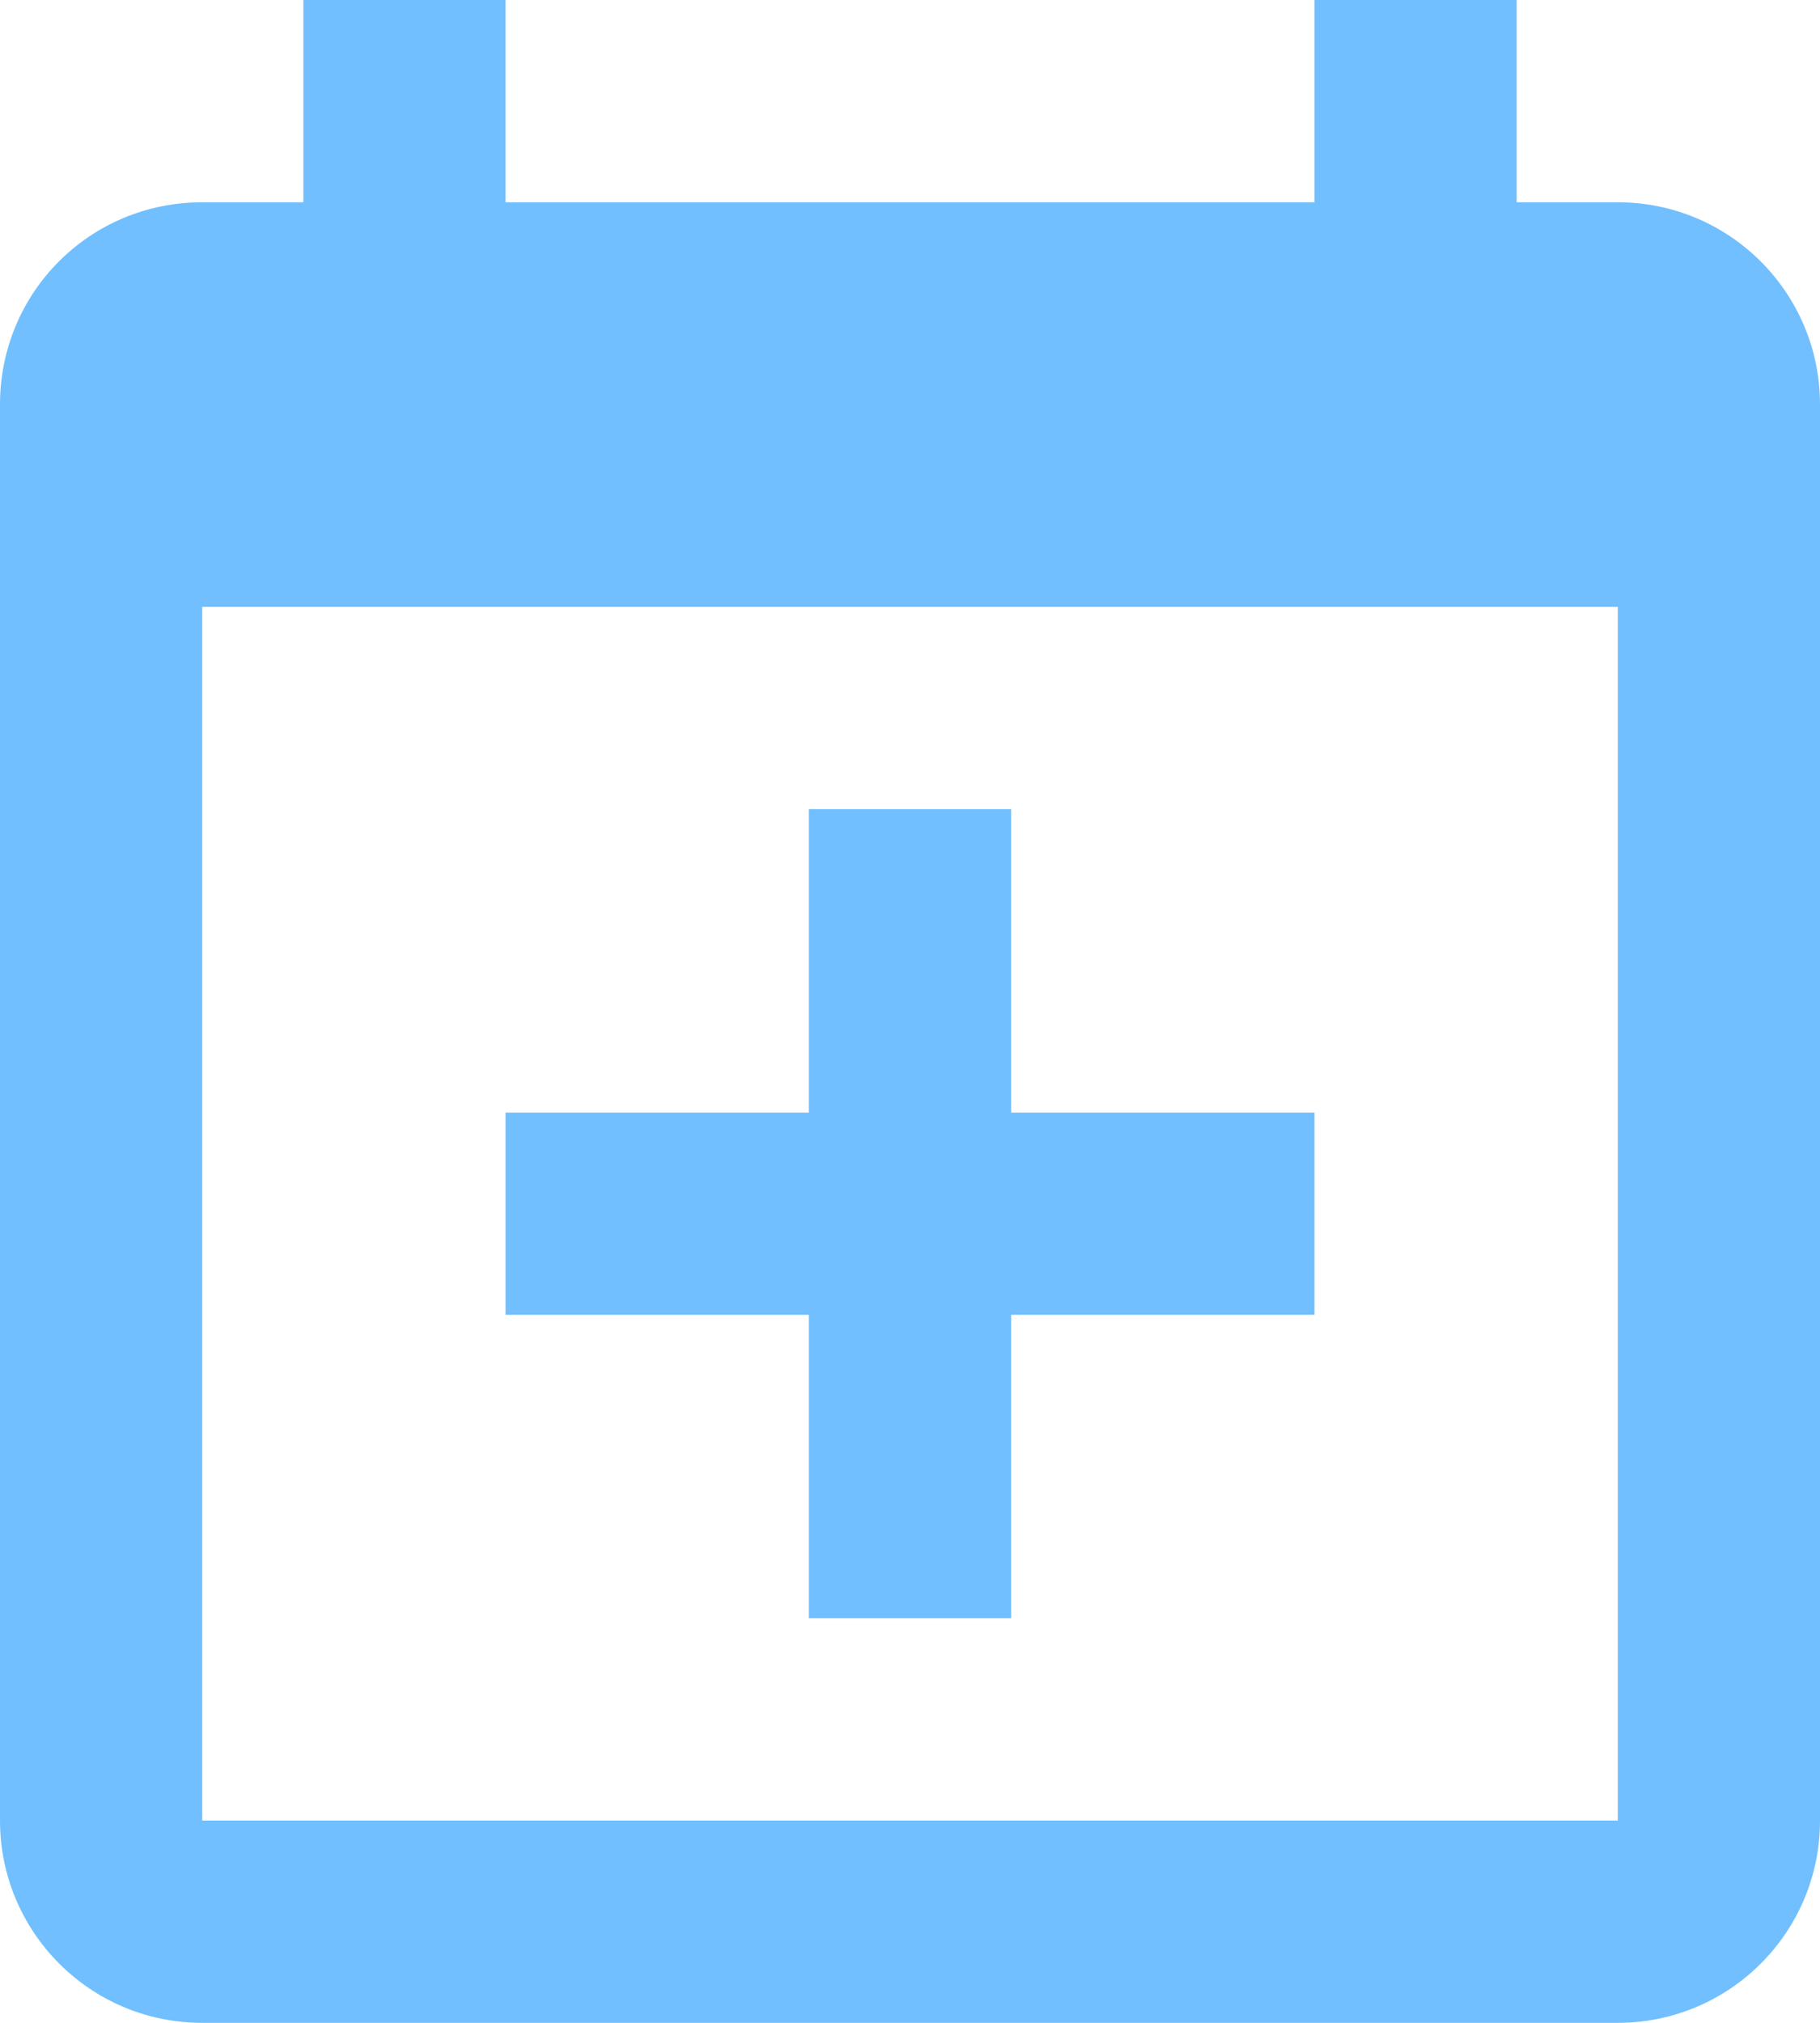 <?xml version="1.0" encoding="UTF-8" standalone="no"?>
<svg width="18px" height="20px" viewBox="0 0 18 20" version="1.1" xmlns="http://www.w3.org/2000/svg" xmlns:xlink="http://www.w3.org/1999/xlink">
    <!-- Generator: Sketch 3.8.2 (29753) - http://www.bohemiancoding.com/sketch -->
    <title>add-calendar-icon</title>
    <desc>Created with Sketch.</desc>
    <defs></defs>
    <g id="Symbols" stroke="none" stroke-width="1" fill="none" fill-rule="evenodd">
        <g id="Add-Calendar-Symbol" fill="#71BFFE">
            <g id="add-calendar-icon">
                <path d="M16,18 L16,6 L2,6 L2,18 L16,18 L16,18 Z M13,0 L15,0 L15,2 L16,2 C17.105,2 18,2.895 18,4 L18,18 C18,19.105 17.105,20 16,20 L2,20 C0.89,20 0,19.1 0,18 L0,4 C0,2.89 0.89,2 2,2 L3,2 L3,0 L5,0 L5,2 L13,2 L13,0 L13,0 Z M8,8 L10,8 L10,11 L13,11 L13,13 L10,13 L10,16 L8,16 L8,13 L5,13 L5,11 L8,11 L8,8 L8,8 Z"></path>
            </g>
        </g>
    </g>
</svg>
